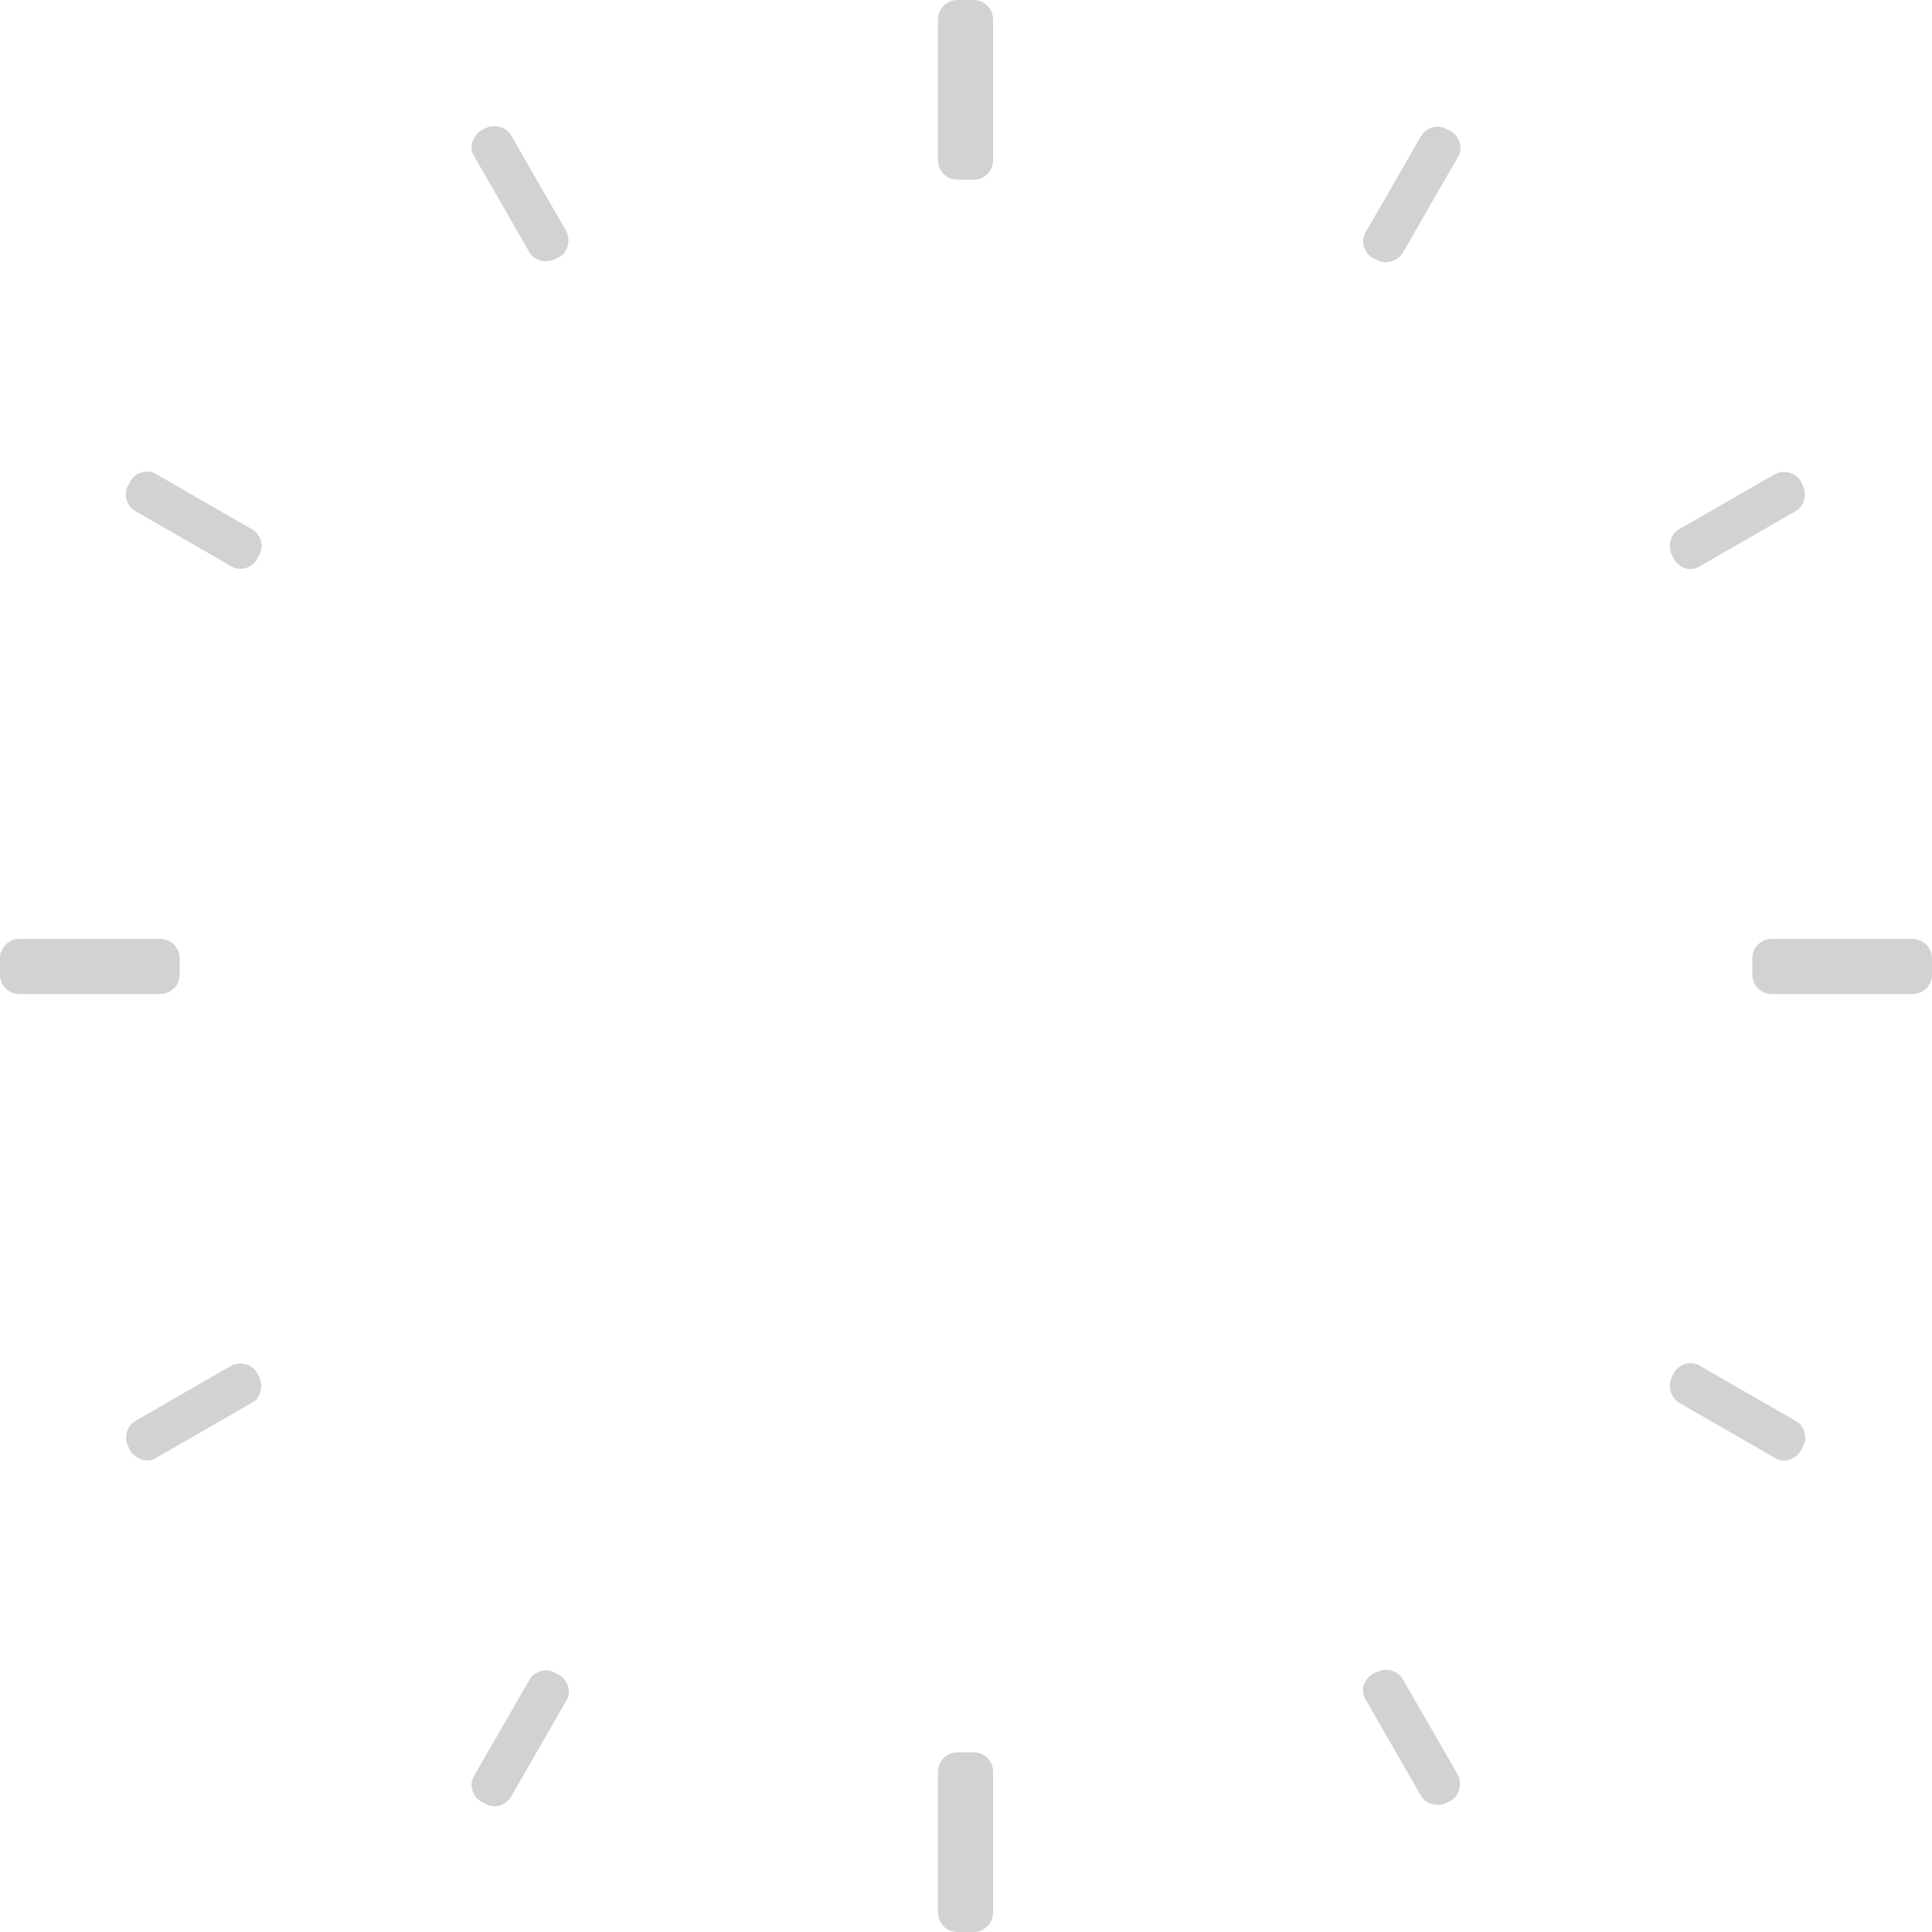 <?xml version="1.0" encoding="utf-8"?>
<!-- Generator: Adobe Illustrator 22.1.0, SVG Export Plug-In . SVG Version: 6.00 Build 0)  -->
<svg version="1.1" id="Layer_1" xmlns="http://www.w3.org/2000/svg" xmlns:xlink="http://www.w3.org/1999/xlink" x="0px" y="0px"
	 viewBox="0 0 200 200" style="enable-background:new 0 0 200 200;" xml:space="preserve">
<style type="text/css">
	.st0{fill:#D2D2D2;}
</style>
<g>
	<path class="st0" d="M142.5,26.9l-0.4-0.2c-0.9-0.5-1.3-1.8-0.7-2.7l5.7-9.9c0.5-0.9,1.8-1.3,2.7-0.7l0.4,0.2
		c0.9,0.5,1.3,1.8,0.7,2.7l-5.7,9.9C144.6,27.1,143.4,27.4,142.5,26.9z"/>
	<path class="st0" d="M50.2,186.7l-0.4-0.2c-0.9-0.5-1.3-1.8-0.7-2.7l5.7-9.9c0.5-0.9,1.8-1.3,2.7-0.7l0.4,0.2
		c0.9,0.5,1.3,1.8,0.7,2.7l-5.7,9.9C52.4,186.9,51.1,187.3,50.2,186.7z"/>
</g>
<g>
	<path class="st0" d="M173.3,57.9l-0.2-0.4c-0.5-0.9-0.2-2.2,0.7-2.7l9.9-5.7c0.9-0.5,2.2-0.2,2.7,0.7l0.2,0.4
		c0.5,0.9,0.2,2.2-0.7,2.7l-9.9,5.7C175.1,59.2,173.9,58.9,173.3,57.9z"/>
	<path class="st0" d="M13.5,150.2l-0.2-0.4c-0.5-0.9-0.2-2.2,0.7-2.7l9.9-5.7c0.9-0.5,2.2-0.2,2.7,0.7l0.2,0.4
		c0.5,0.9,0.2,2.2-0.7,2.7l-9.9,5.7C15.3,151.5,14.1,151.1,13.5,150.2z"/>
</g>
<g>
	<path class="st0" d="M173.1,142.5l0.2-0.4c0.5-0.9,1.8-1.3,2.7-0.7l9.9,5.7c0.9,0.5,1.3,1.8,0.7,2.7l-0.2,0.4
		c-0.5,0.9-1.8,1.3-2.7,0.7l-9.9-5.7C172.9,144.6,172.6,143.4,173.1,142.5z"/>
	<path class="st0" d="M13.3,50.2l0.2-0.4c0.5-0.9,1.8-1.3,2.7-0.7l9.9,5.7c0.9,0.5,1.3,1.8,0.7,2.7l-0.2,0.4
		c-0.5,0.9-1.8,1.3-2.7,0.7L14,52.9C13.1,52.4,12.7,51.1,13.3,50.2z"/>
</g>
<g>
	<path class="st0" d="M142.1,173.3l0.4-0.2c0.9-0.5,2.2-0.2,2.7,0.7l5.7,9.9c0.5,0.9,0.2,2.2-0.7,2.7l-0.4,0.2
		c-0.9,0.5-2.2,0.2-2.7-0.7l-5.7-9.9C140.8,175.1,141.1,173.9,142.1,173.3z"/>
	<path class="st0" d="M49.8,13.5l0.4-0.2c0.9-0.5,2.2-0.2,2.7,0.7l5.7,9.9c0.5,0.9,0.2,2.2-0.7,2.7l-0.4,0.2
		c-0.9,0.5-2.2,0.2-2.7-0.7l-5.7-9.9C48.5,15.3,48.9,14.1,49.8,13.5z"/>
</g>
<g>
	<path class="st0" d="M18.6,99.2v1.7c0,1.1-0.9,2-2,2H2c-1.1,0-2-0.9-2-2l0-1.7c0-1.1,0.9-2,2-2h14.6C17.7,97.2,18.6,98.1,18.6,99.2
		z"/>
	<path class="st0" d="M200,99.2v1.7c0,1.1-0.9,2-2,2h-14.6c-1.1,0-2-0.9-2-2v-1.7c0-1.1,0.9-2,2-2H198C199.1,97.2,200,98.1,200,99.2
		z"/>
</g>
<g>
	<path class="st0" d="M100.8,18.6h-1.7c-1.1,0-2-0.9-2-2V2c0-1.1,0.9-2,2-2h1.7c1.1,0,2,0.9,2,2v14.6
		C102.8,17.7,101.9,18.6,100.8,18.6z"/>
	<path class="st0" d="M100.8,200h-1.7c-1.1,0-2-0.9-2-2v-14.6c0-1.1,0.9-2,2-2h1.7c1.1,0,2,0.9,2,2V198
		C102.8,199.1,101.9,200,100.8,200z"/>
</g>
</svg>
